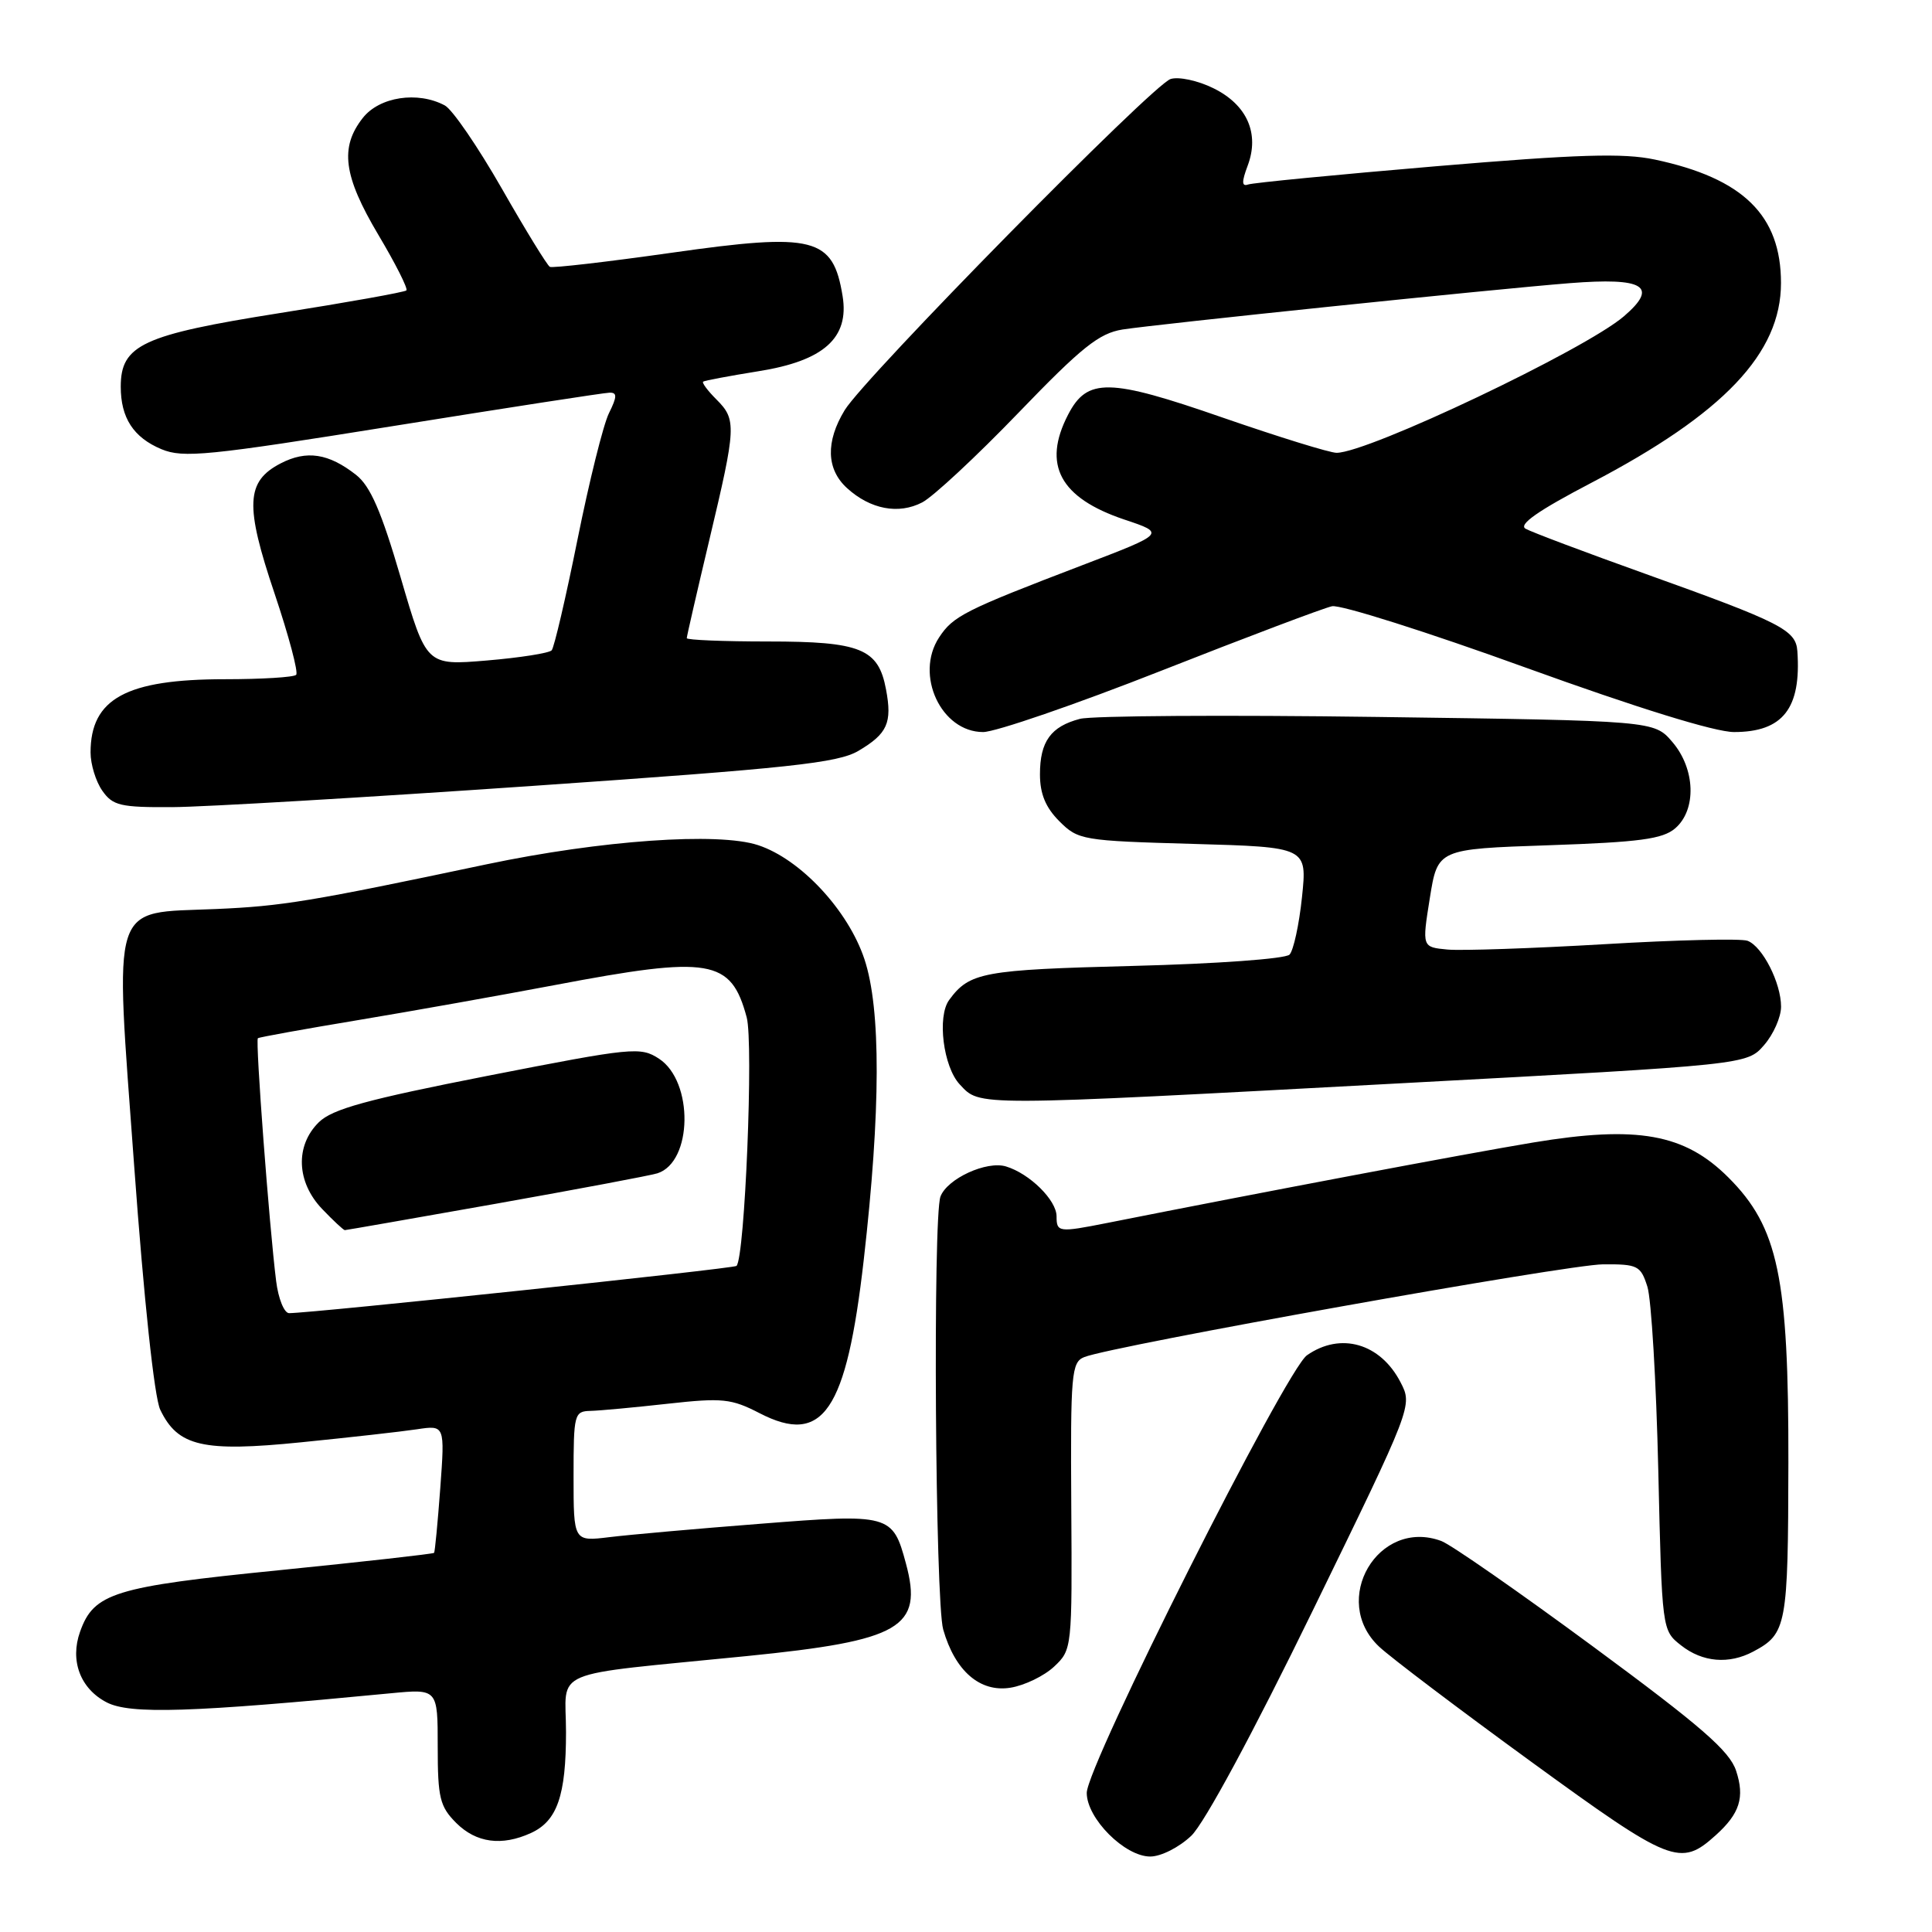<?xml version="1.0" encoding="UTF-8" standalone="no"?>
<!DOCTYPE svg PUBLIC "-//W3C//DTD SVG 1.1//EN" "http://www.w3.org/Graphics/SVG/1.1/DTD/svg11.dtd" >
<svg xmlns="http://www.w3.org/2000/svg" xmlns:xlink="http://www.w3.org/1999/xlink" version="1.1" viewBox="0 0 256 256">
 <g >
 <path fill="currentColor"
d=" M 157.85 243.25 C 159.58 241.60 166.03 229.65 173.96 213.38 C 187.18 186.26 187.18 186.26 185.58 183.16 C 182.91 177.99 177.63 176.47 173.18 179.58 C 170.37 181.55 144.00 233.95 144.00 237.57 C 144.00 240.95 149.03 246.00 152.41 246.00 C 153.84 246.00 156.24 244.78 157.85 243.25 Z  M 227.34 243.18 C 230.53 240.31 231.21 238.16 230.04 234.63 C 229.18 232.01 225.39 228.72 211.12 218.20 C 201.30 210.96 192.24 204.65 190.98 204.19 C 182.62 201.10 176.19 212.05 182.75 218.20 C 184.26 219.62 193.34 226.49 202.92 233.46 C 221.43 246.93 222.65 247.41 227.34 243.18 Z  M 70.34 242.89 C 73.83 241.30 75.00 237.94 75.00 229.51 C 75.00 220.96 72.27 222.11 98.94 219.44 C 119.39 217.39 122.34 215.68 120.04 207.17 C 118.29 200.65 117.92 200.55 100.72 201.91 C 92.35 202.56 83.36 203.36 80.75 203.68 C 76.00 204.26 76.00 204.26 76.00 195.63 C 76.00 187.36 76.09 187.00 78.25 186.95 C 79.49 186.92 84.10 186.49 88.50 186.00 C 95.73 185.20 96.90 185.32 100.66 187.26 C 109.06 191.59 112.15 187.04 114.45 166.95 C 116.71 147.14 116.74 133.70 114.54 127.09 C 112.38 120.61 106.07 113.84 100.46 111.99 C 95.17 110.24 79.64 111.34 64.50 114.52 C 41.01 119.48 37.39 120.07 28.61 120.45 C 14.47 121.06 15.18 118.80 17.78 154.51 C 19.07 172.21 20.45 185.17 21.23 186.79 C 23.56 191.66 26.87 192.43 39.92 191.11 C 46.29 190.47 53.18 189.70 55.23 189.39 C 58.95 188.83 58.95 188.83 58.34 197.17 C 58.00 201.75 57.63 205.62 57.52 205.76 C 57.41 205.90 48.13 206.94 36.91 208.07 C 15.12 210.25 12.43 211.08 10.61 216.21 C 9.24 220.04 10.64 223.76 14.13 225.57 C 17.24 227.18 25.31 226.92 51.75 224.37 C 58.00 223.77 58.00 223.77 58.00 231.43 C 58.00 238.23 58.28 239.37 60.45 241.55 C 63.10 244.19 66.47 244.65 70.34 242.89 Z  M 139.68 220.83 C 142.05 218.60 142.07 218.40 141.95 199.57 C 141.84 182.00 141.97 180.50 143.67 179.82 C 147.41 178.33 207.68 167.55 212.42 167.53 C 217.02 167.50 217.40 167.70 218.29 170.50 C 218.81 172.15 219.46 183.07 219.73 194.77 C 220.22 216.03 220.22 216.03 222.75 218.02 C 225.59 220.26 229.09 220.56 232.32 218.84 C 236.75 216.48 236.93 215.47 236.97 193.86 C 237.01 169.21 235.62 162.62 229.03 156.03 C 223.22 150.22 216.97 149.10 203.14 151.39 C 194.29 152.86 167.08 158.00 146.70 162.05 C 140.28 163.32 140.00 163.29 140.00 161.17 C 140.00 159.03 136.44 155.51 133.30 154.56 C 130.73 153.78 125.53 156.17 124.62 158.54 C 123.60 161.20 123.92 212.23 124.98 215.92 C 126.55 221.42 129.86 224.28 133.89 223.63 C 135.76 223.33 138.36 222.07 139.68 220.83 Z  M 186.00 143.52 C 231.50 141.08 231.50 141.08 233.75 138.48 C 234.99 137.06 236.00 134.77 236.00 133.39 C 236.00 130.25 233.55 125.42 231.56 124.66 C 230.73 124.34 222.20 124.54 212.61 125.11 C 203.02 125.67 193.65 125.99 191.80 125.82 C 188.42 125.50 188.42 125.50 189.46 119.00 C 190.50 112.50 190.50 112.50 205.22 112.00 C 217.28 111.59 220.31 111.18 221.97 109.76 C 224.83 107.30 224.65 101.87 221.59 98.31 C 219.18 95.50 219.18 95.50 182.58 95.00 C 162.45 94.72 144.69 94.84 143.11 95.25 C 139.24 96.26 137.80 98.25 137.80 102.60 C 137.80 105.19 138.55 107.00 140.37 108.82 C 142.86 111.31 143.42 111.41 158.07 111.82 C 173.21 112.25 173.21 112.25 172.52 118.88 C 172.14 122.52 171.39 125.95 170.87 126.49 C 170.33 127.05 161.21 127.71 150.11 127.99 C 130.23 128.50 128.46 128.83 125.77 132.50 C 124.15 134.70 124.99 141.36 127.17 143.69 C 129.92 146.61 128.54 146.61 186.00 143.52 Z  M 70.53 104.14 C 104.72 101.78 111.02 101.10 113.75 99.49 C 117.59 97.22 118.24 95.78 117.40 91.34 C 116.39 85.95 114.06 85.00 101.78 85.00 C 95.85 85.00 91.00 84.80 91.00 84.56 C 91.00 84.32 92.35 78.45 94.00 71.50 C 97.57 56.49 97.61 55.61 94.92 52.92 C 93.77 51.77 92.98 50.71 93.17 50.57 C 93.35 50.43 96.65 49.81 100.50 49.19 C 109.15 47.82 112.55 44.78 111.65 39.24 C 110.38 31.43 107.92 30.80 89.00 33.49 C 80.47 34.70 73.21 35.54 72.86 35.36 C 72.51 35.17 69.64 30.50 66.49 24.98 C 63.33 19.46 59.94 14.50 58.94 13.97 C 55.35 12.05 50.28 12.82 48.07 15.63 C 45.00 19.54 45.50 23.31 50.13 31.11 C 52.41 34.94 54.08 38.25 53.85 38.48 C 53.63 38.71 46.03 40.07 36.97 41.50 C 18.88 44.37 16.00 45.71 16.00 51.24 C 16.00 55.38 17.69 57.97 21.39 59.52 C 24.28 60.72 27.51 60.40 52.06 56.46 C 67.15 54.04 80.07 52.04 80.78 52.03 C 81.79 52.01 81.77 52.57 80.69 54.75 C 79.94 56.26 78.07 63.80 76.52 71.50 C 74.97 79.20 73.43 85.80 73.10 86.17 C 72.77 86.54 68.90 87.15 64.50 87.52 C 56.50 88.19 56.50 88.19 53.10 76.55 C 50.53 67.76 49.08 64.42 47.19 62.93 C 43.55 60.07 40.63 59.62 37.19 61.40 C 32.58 63.79 32.43 66.94 36.39 78.67 C 38.27 84.27 39.56 89.11 39.24 89.42 C 38.93 89.74 34.68 90.00 29.80 90.00 C 16.73 90.00 12.00 92.58 12.00 99.71 C 12.00 101.28 12.70 103.56 13.56 104.78 C 14.94 106.75 15.96 106.99 22.81 106.95 C 27.04 106.93 48.51 105.66 70.53 104.14 Z  M 153.86 88.88 C 165.21 84.41 175.40 80.56 176.50 80.33 C 177.60 80.09 189.13 83.74 202.13 88.45 C 217.01 93.83 227.24 97.00 229.77 97.00 C 236.24 97.00 238.69 93.87 238.16 86.28 C 237.96 83.47 236.03 82.49 218.03 76.04 C 210.07 73.19 202.92 70.50 202.15 70.06 C 201.16 69.51 203.81 67.66 210.87 63.97 C 228.40 54.80 235.99 46.81 235.99 37.50 C 235.99 28.53 230.98 23.62 219.26 21.14 C 215.10 20.26 209.11 20.44 190.26 22.03 C 177.19 23.14 165.99 24.22 165.37 24.45 C 164.53 24.74 164.52 24.09 165.32 21.96 C 166.93 17.69 165.24 13.87 160.76 11.68 C 158.71 10.67 156.17 10.13 155.11 10.47 C 152.73 11.22 114.59 49.98 111.93 54.34 C 109.38 58.53 109.49 62.19 112.25 64.69 C 115.33 67.49 119.07 68.20 122.20 66.57 C 123.64 65.82 129.37 60.49 134.92 54.73 C 143.34 45.99 145.63 44.16 148.75 43.66 C 153.39 42.94 197.77 38.33 208.00 37.52 C 217.85 36.74 219.81 37.93 215.19 41.90 C 210.03 46.34 181.31 59.99 177.11 60.00 C 176.23 60.01 169.43 57.90 162.00 55.33 C 146.92 50.09 144.06 50.04 141.52 54.96 C 138.09 61.59 140.45 65.97 148.97 68.84 C 154.45 70.67 154.45 70.67 143.47 74.87 C 127.80 80.86 126.29 81.63 124.43 84.47 C 121.18 89.43 124.71 97.00 130.27 97.00 C 131.89 97.00 142.51 93.35 153.86 88.88 Z  M 36.59 169.75 C 35.68 162.50 33.82 137.84 34.17 137.57 C 34.35 137.43 40.35 136.35 47.50 135.16 C 54.65 133.97 66.35 131.88 73.50 130.53 C 94.14 126.61 96.86 127.07 98.94 134.80 C 99.86 138.21 98.70 166.64 97.59 167.74 C 97.24 168.10 41.42 173.99 38.31 174.00 C 37.66 174.00 36.88 172.09 36.59 169.75 Z  M 65.72 159.50 C 76.56 157.57 86.19 155.76 87.11 155.47 C 91.78 153.98 91.93 143.31 87.33 140.29 C 84.86 138.68 83.88 138.78 64.62 142.55 C 48.58 145.70 44.04 146.95 42.25 148.70 C 39.09 151.80 39.27 156.63 42.69 160.20 C 44.16 161.74 45.52 163.00 45.69 163.00 C 45.86 163.00 54.88 161.42 65.72 159.50 Z "/>
</g>
</svg>